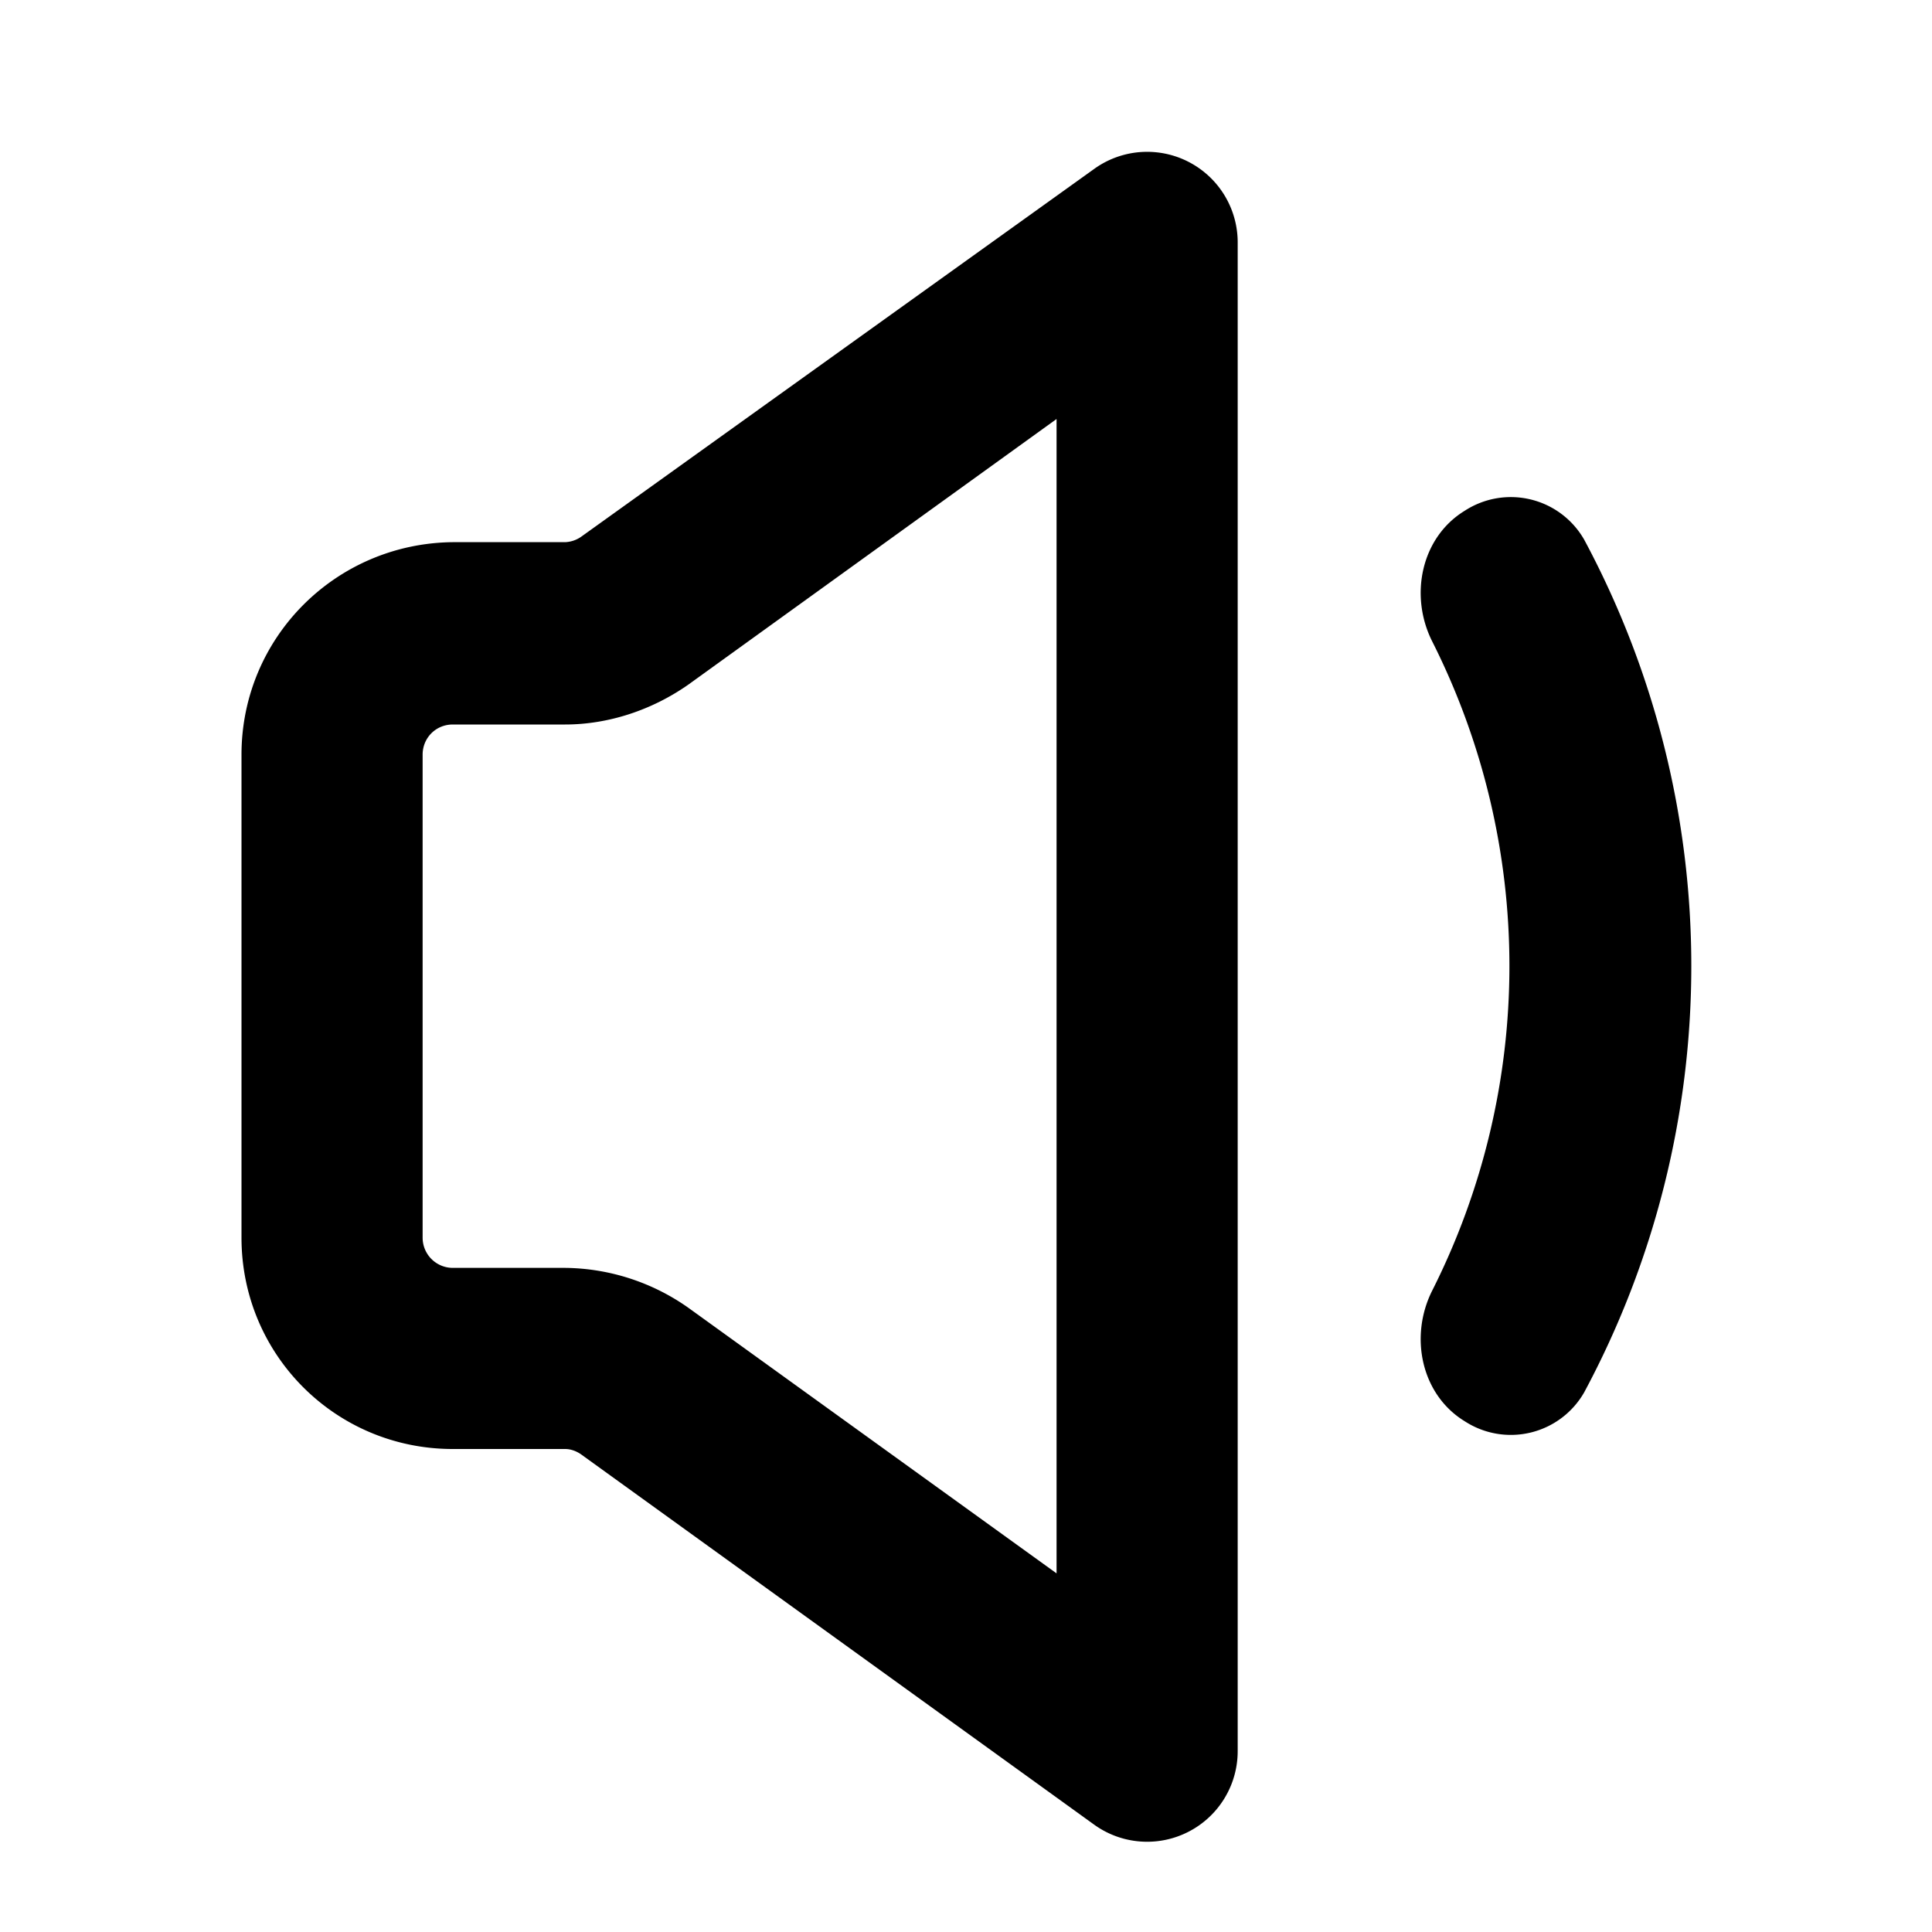 <svg xmlns="http://www.w3.org/2000/svg" fill="currentColor" class="vi" viewBox="0 0 16 16"><path d="M10.25 2a.75.75 0 0 0-1.19-.6L4.82 4.44a.25.25 0 0 1-.14.05h-.93C2.78 4.5 2 5.28 2 6.25v4c0 .97.78 1.75 1.75 1.75h.93c.05 0 .1.02.14.05l4.24 3.06a.75.75 0 0 0 1.19-.61V2ZM5.7 5.67l3.05-2.2v9.56l-3.05-2.2a1.8 1.8 0 0 0-1.02-.33h-.93a.25.25 0 0 1-.25-.25v-4c0-.14.11-.25.25-.25h.93c.36 0 .72-.12 1.02-.33Zm7.42 5.86a.7.7 0 0 1-.99.24c-.36-.22-.46-.7-.27-1.08a5.97 5.97 0 0 0 0-5.38c-.19-.38-.09-.86.27-1.08a.7.7 0 0 1 .99.24 7.47 7.47 0 0 1 0 7.06Z"/></svg>